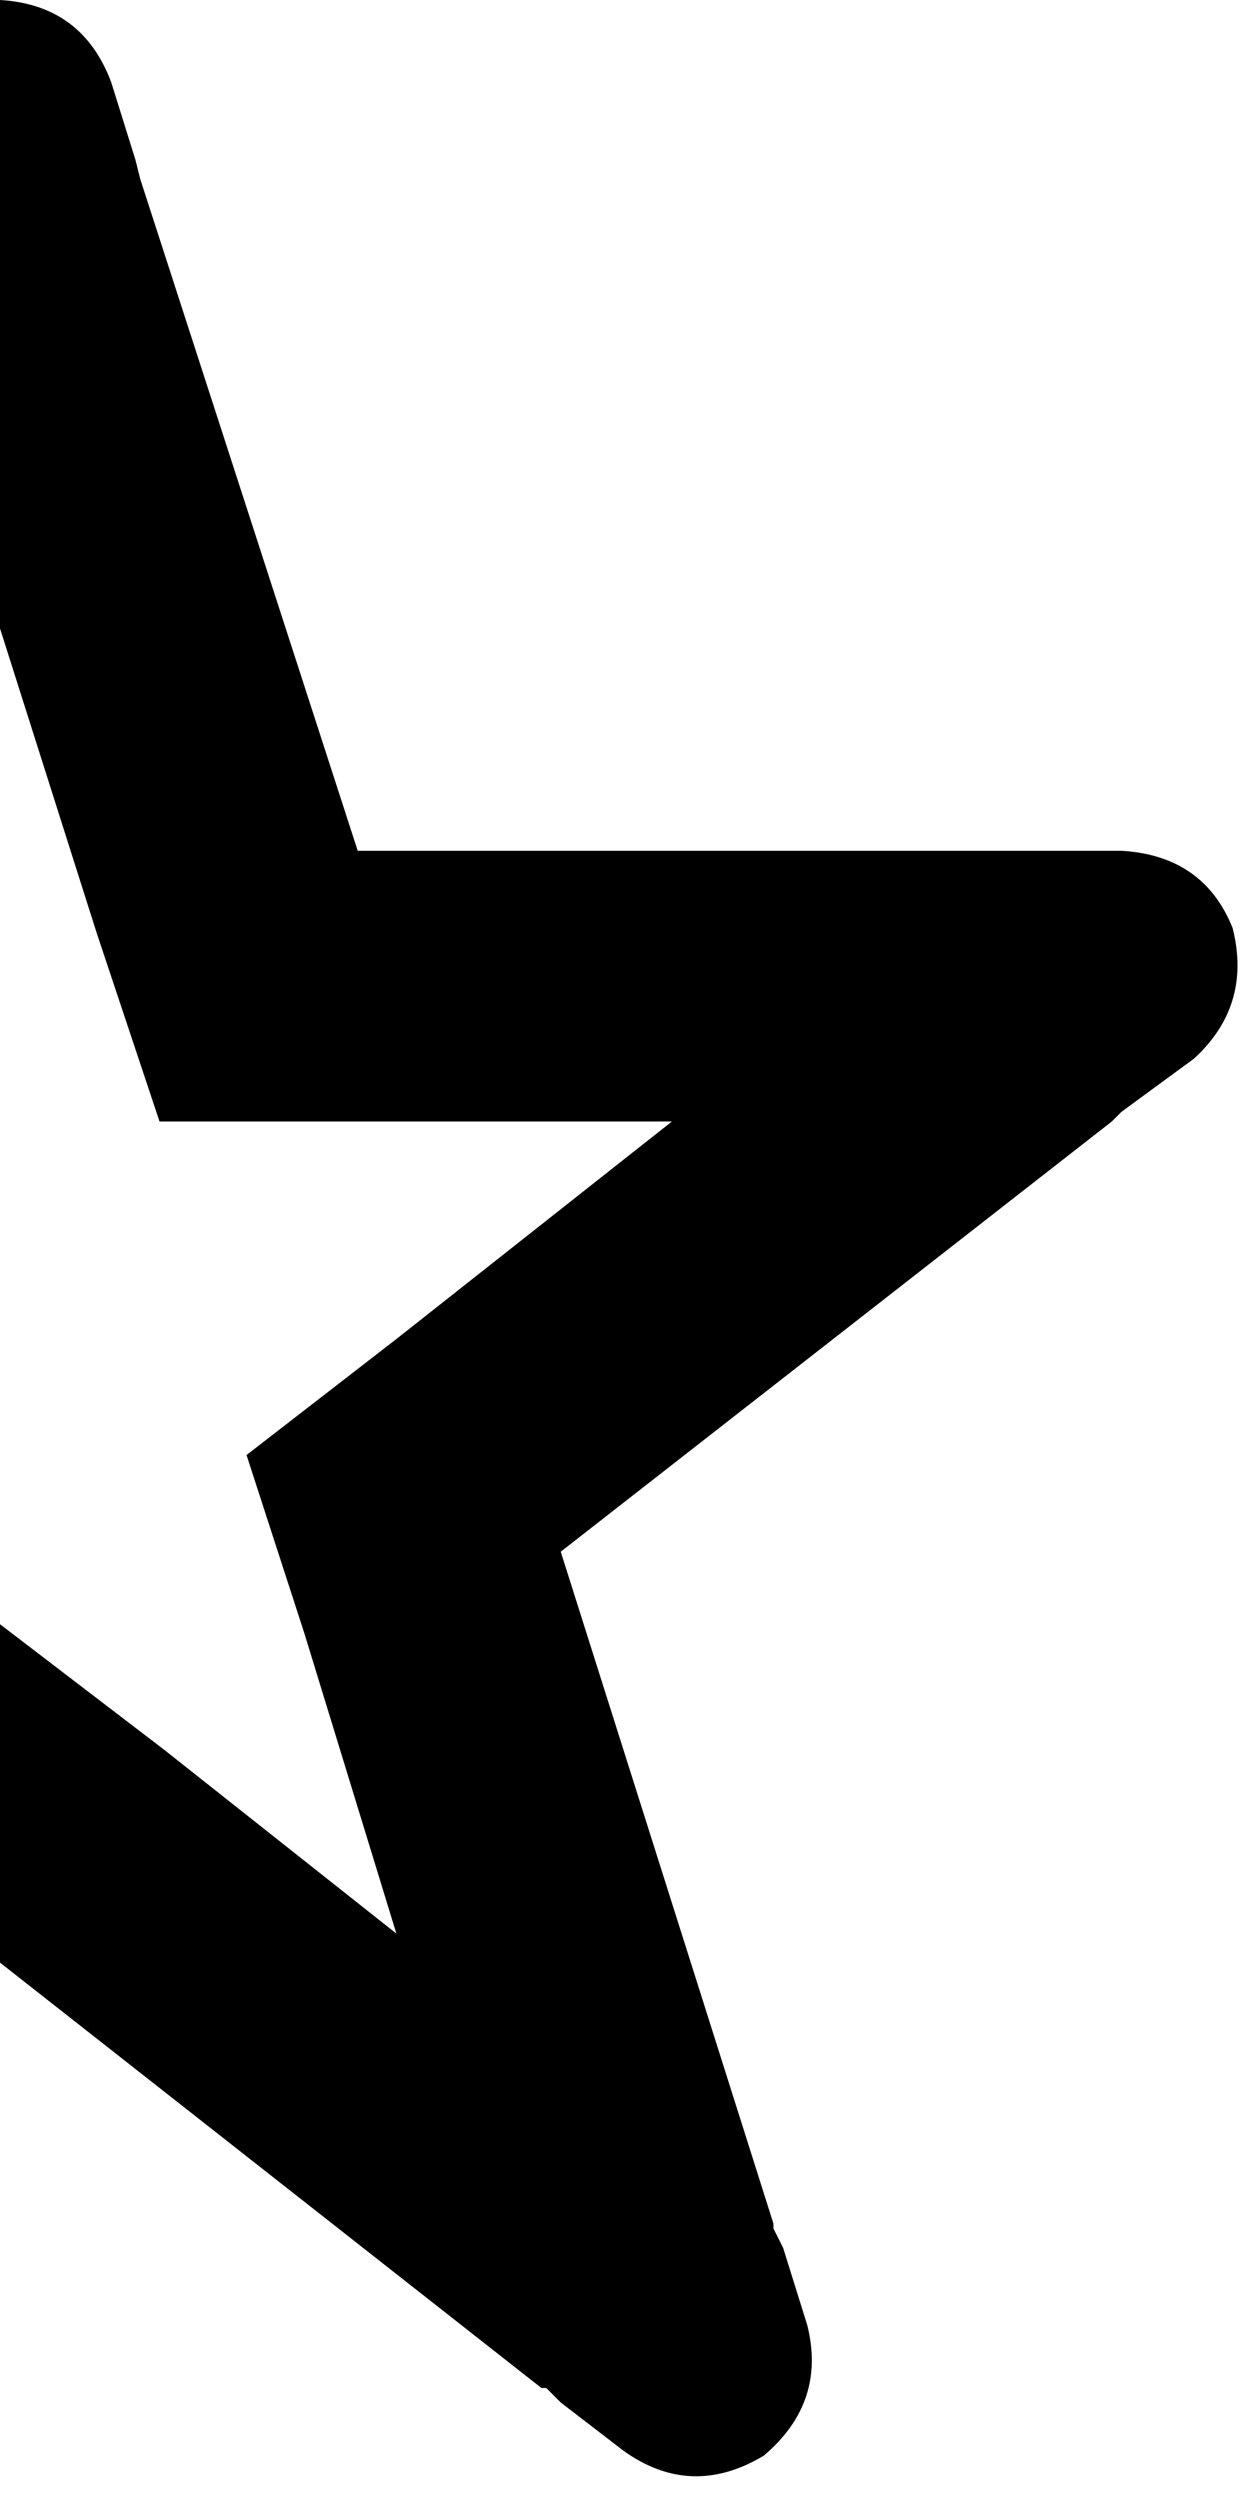 <svg xmlns="http://www.w3.org/2000/svg" viewBox="0 0 259 517">
    <path d="M 0 406 L 0 406 L 112 494 L 113 494 L 116 497 L 129 507 Q 143 517 158 508 Q 171 497 167 481 L 162 465 L 160 461 L 160 460 L 116 321 L 230 232 L 230 232 L 232 230 L 247 219 Q 259 208 255 192 Q 249 177 232 176 L 213 176 L 211 176 L 211 176 L 74 176 L 29 37 L 29 37 L 28 33 L 23 17 Q 17 1 0 0 Q 0 0 0 0 Q 0 0 0 0 L 0 130 L 0 130 L 20 193 L 33 232 L 74 232 L 139 232 L 82 277 L 51 301 L 63 338 L 82 400 L 34 362 L 0 336 L 0 336 L 0 406 L 0 406 Z"/>
</svg>
